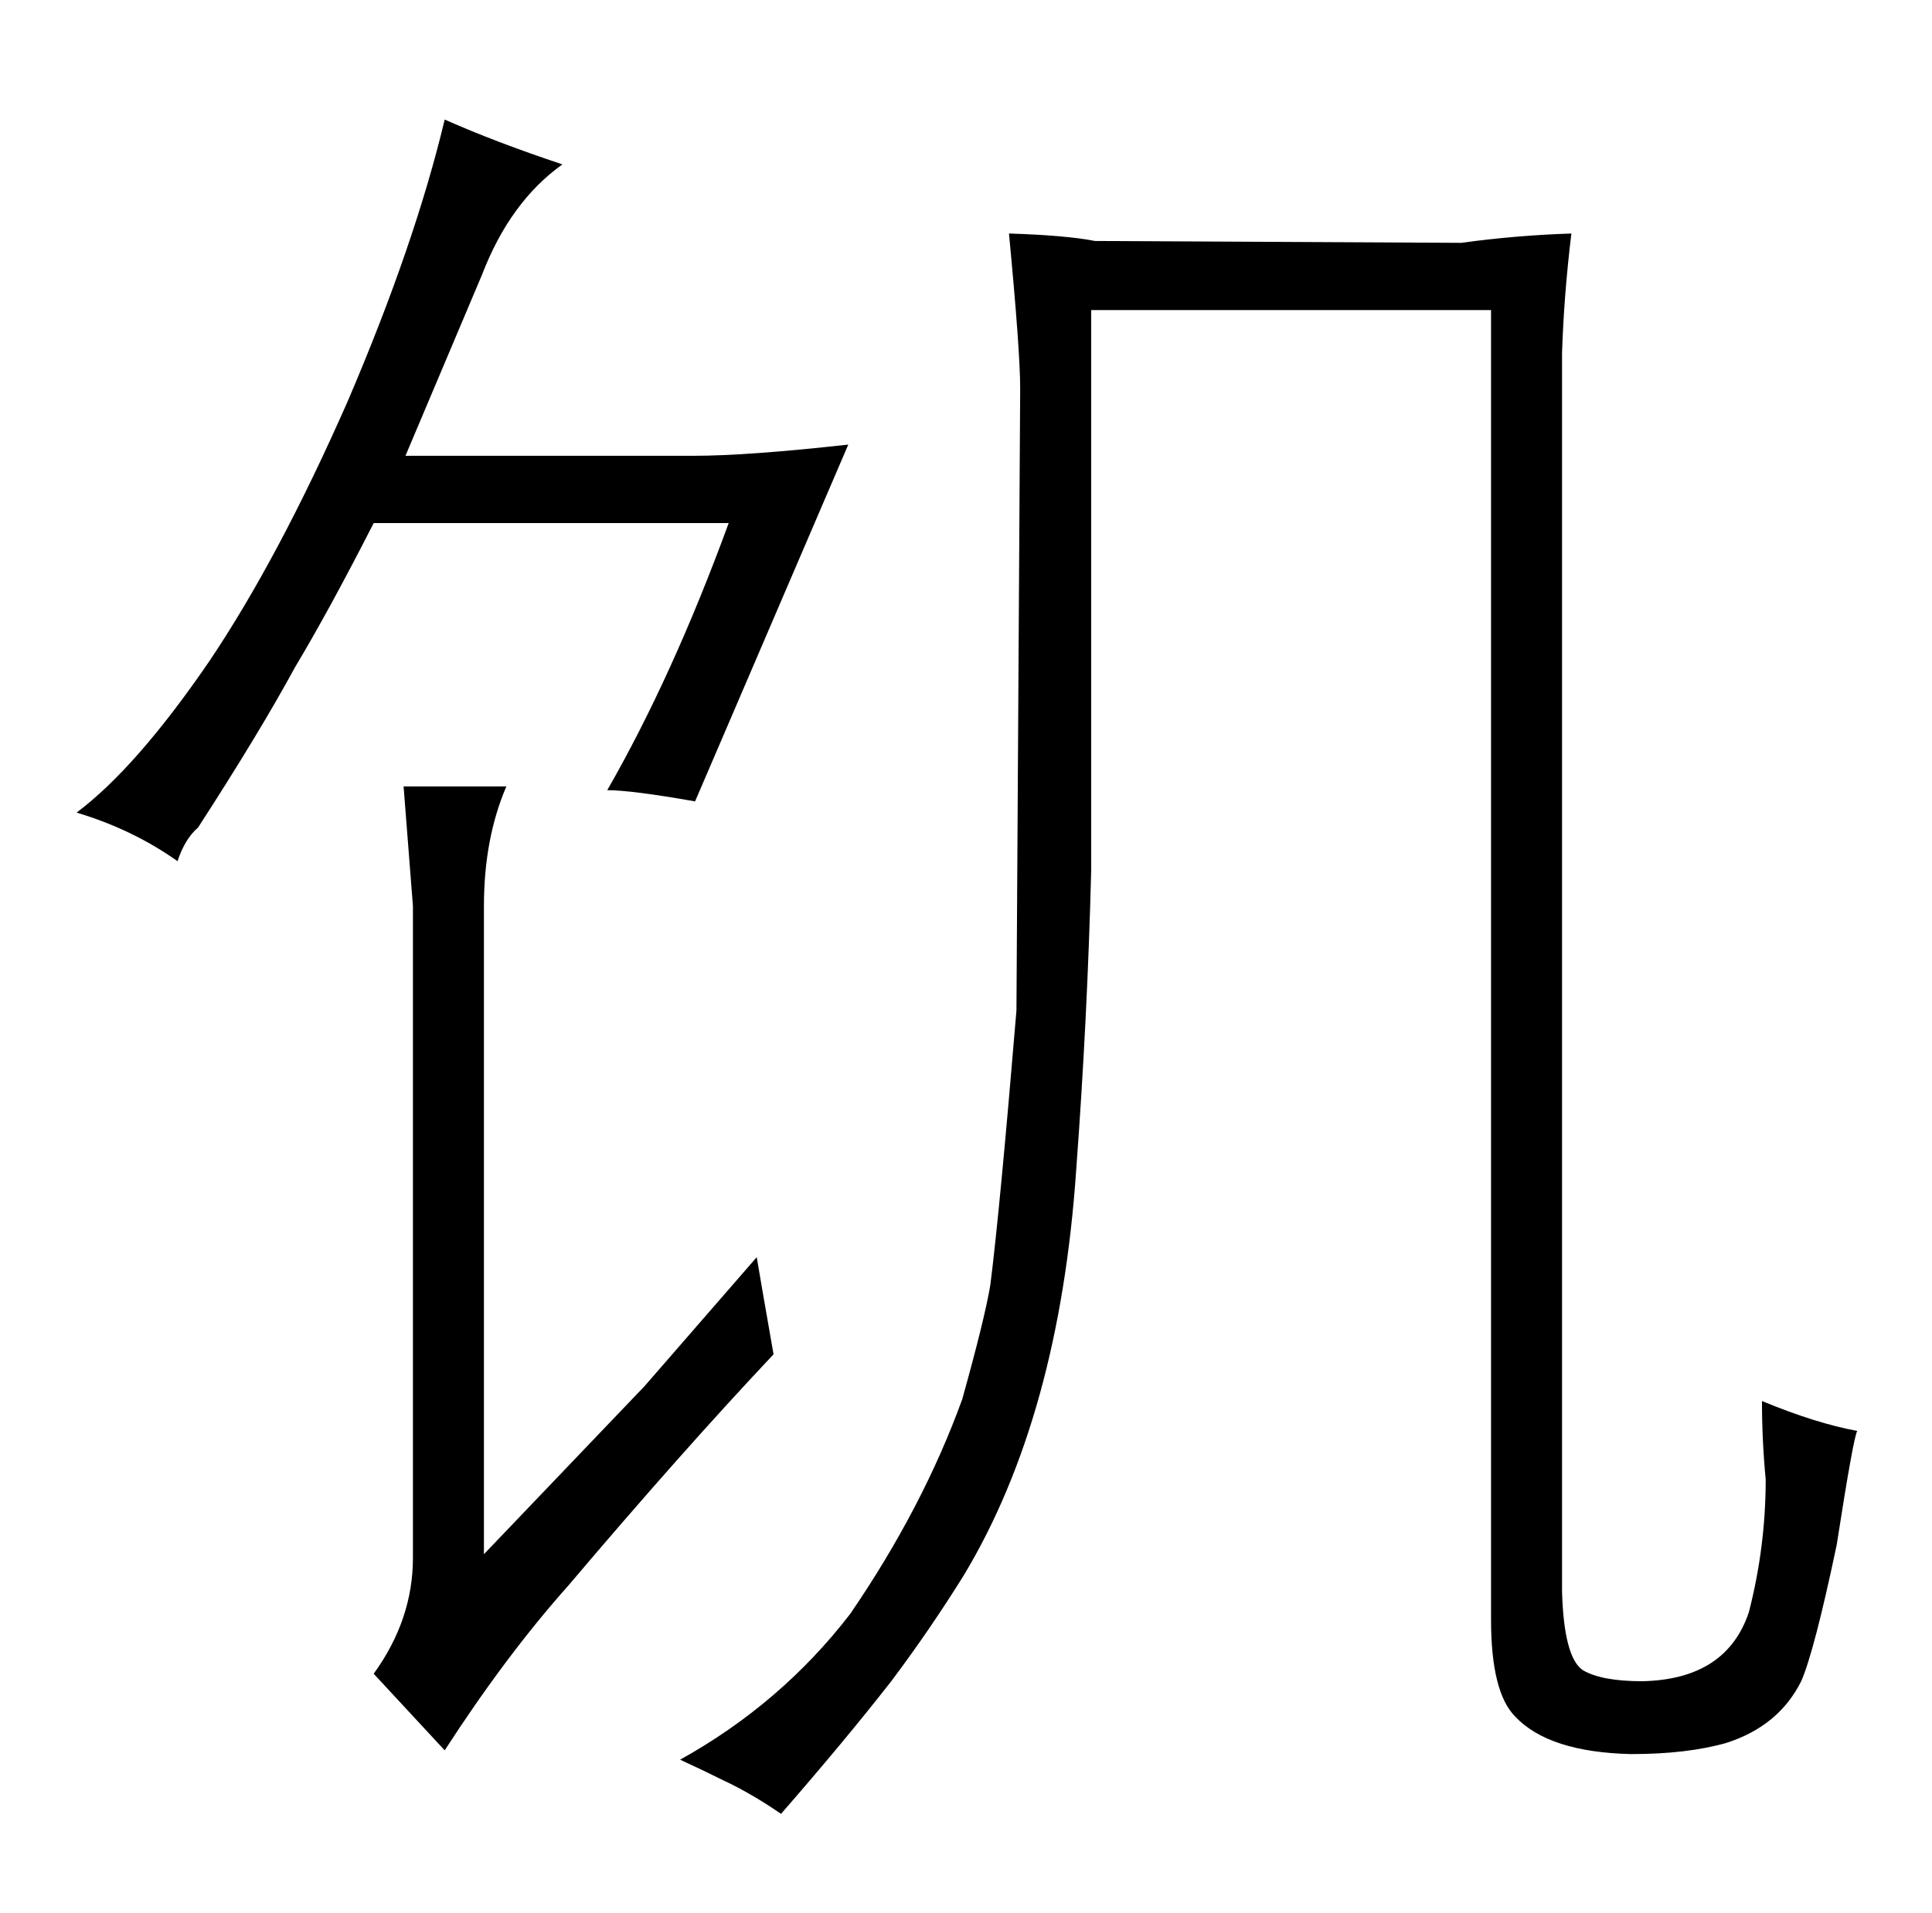 <?xml version="1.0" standalone="no"?>
<!DOCTYPE svg PUBLIC "-//W3C//DTD SVG 1.1//EN" "http://www.w3.org/Graphics/SVG/1.1/DTD/svg11.dtd" >
<svg xmlns="http://www.w3.org/2000/svg" xmlns:xlink="http://www.w3.org/1999/xlink" version="1.1" viewBox="-10 0 1034 1024">
  <g transform="matrix(1 0 0 -1 0 820)">
   <path fill="currentColor"
d="M380 540q-30 -82 -65 -143q13 0 47 -6l82 191q-54 -6 -83 -6h-154l41 97q15 39 43 59q-36 12 -63 24q-16 -67 -52 -151q-37 -84 -74 -139q-39 -57 -71 -81q30 -9 54 -26q4 12 11 18q33 51 52 86q18 30 42 77h190zM249 335q0 36 12 64h-55l5 -64v-349q0 -33 -21 -62
l38 -41q33 51 66 88q61 72 110 124q-7 40 -9 52l-60 -69l-86 -90v347zM574 654h214v-701q0 -39 13 -52q18 -19 62 -20q30 0 51 6q28 9 40 33q7 16 19 73q9 58 11 61q-22 4 -51 16q0 -21 2 -42q0 -36 -9 -71q-12 -36 -57 -37q-22 0 -32 6q-10 7 -11 42v663q1 31 5 64
q-30 -1 -59 -5l-196 1q-15 3 -46 4q6 -63 6 -83l-2 -333q-9 -108 -14 -147q-3 -18 -15 -61q-21 -58 -60 -115q-37 -48 -91 -78q13 -6 23 -11q15 -7 31 -18q34 39 59 71q21 28 39 57q51 85 60 217q6 81 8 160v300z" />
  </g>

</svg>
